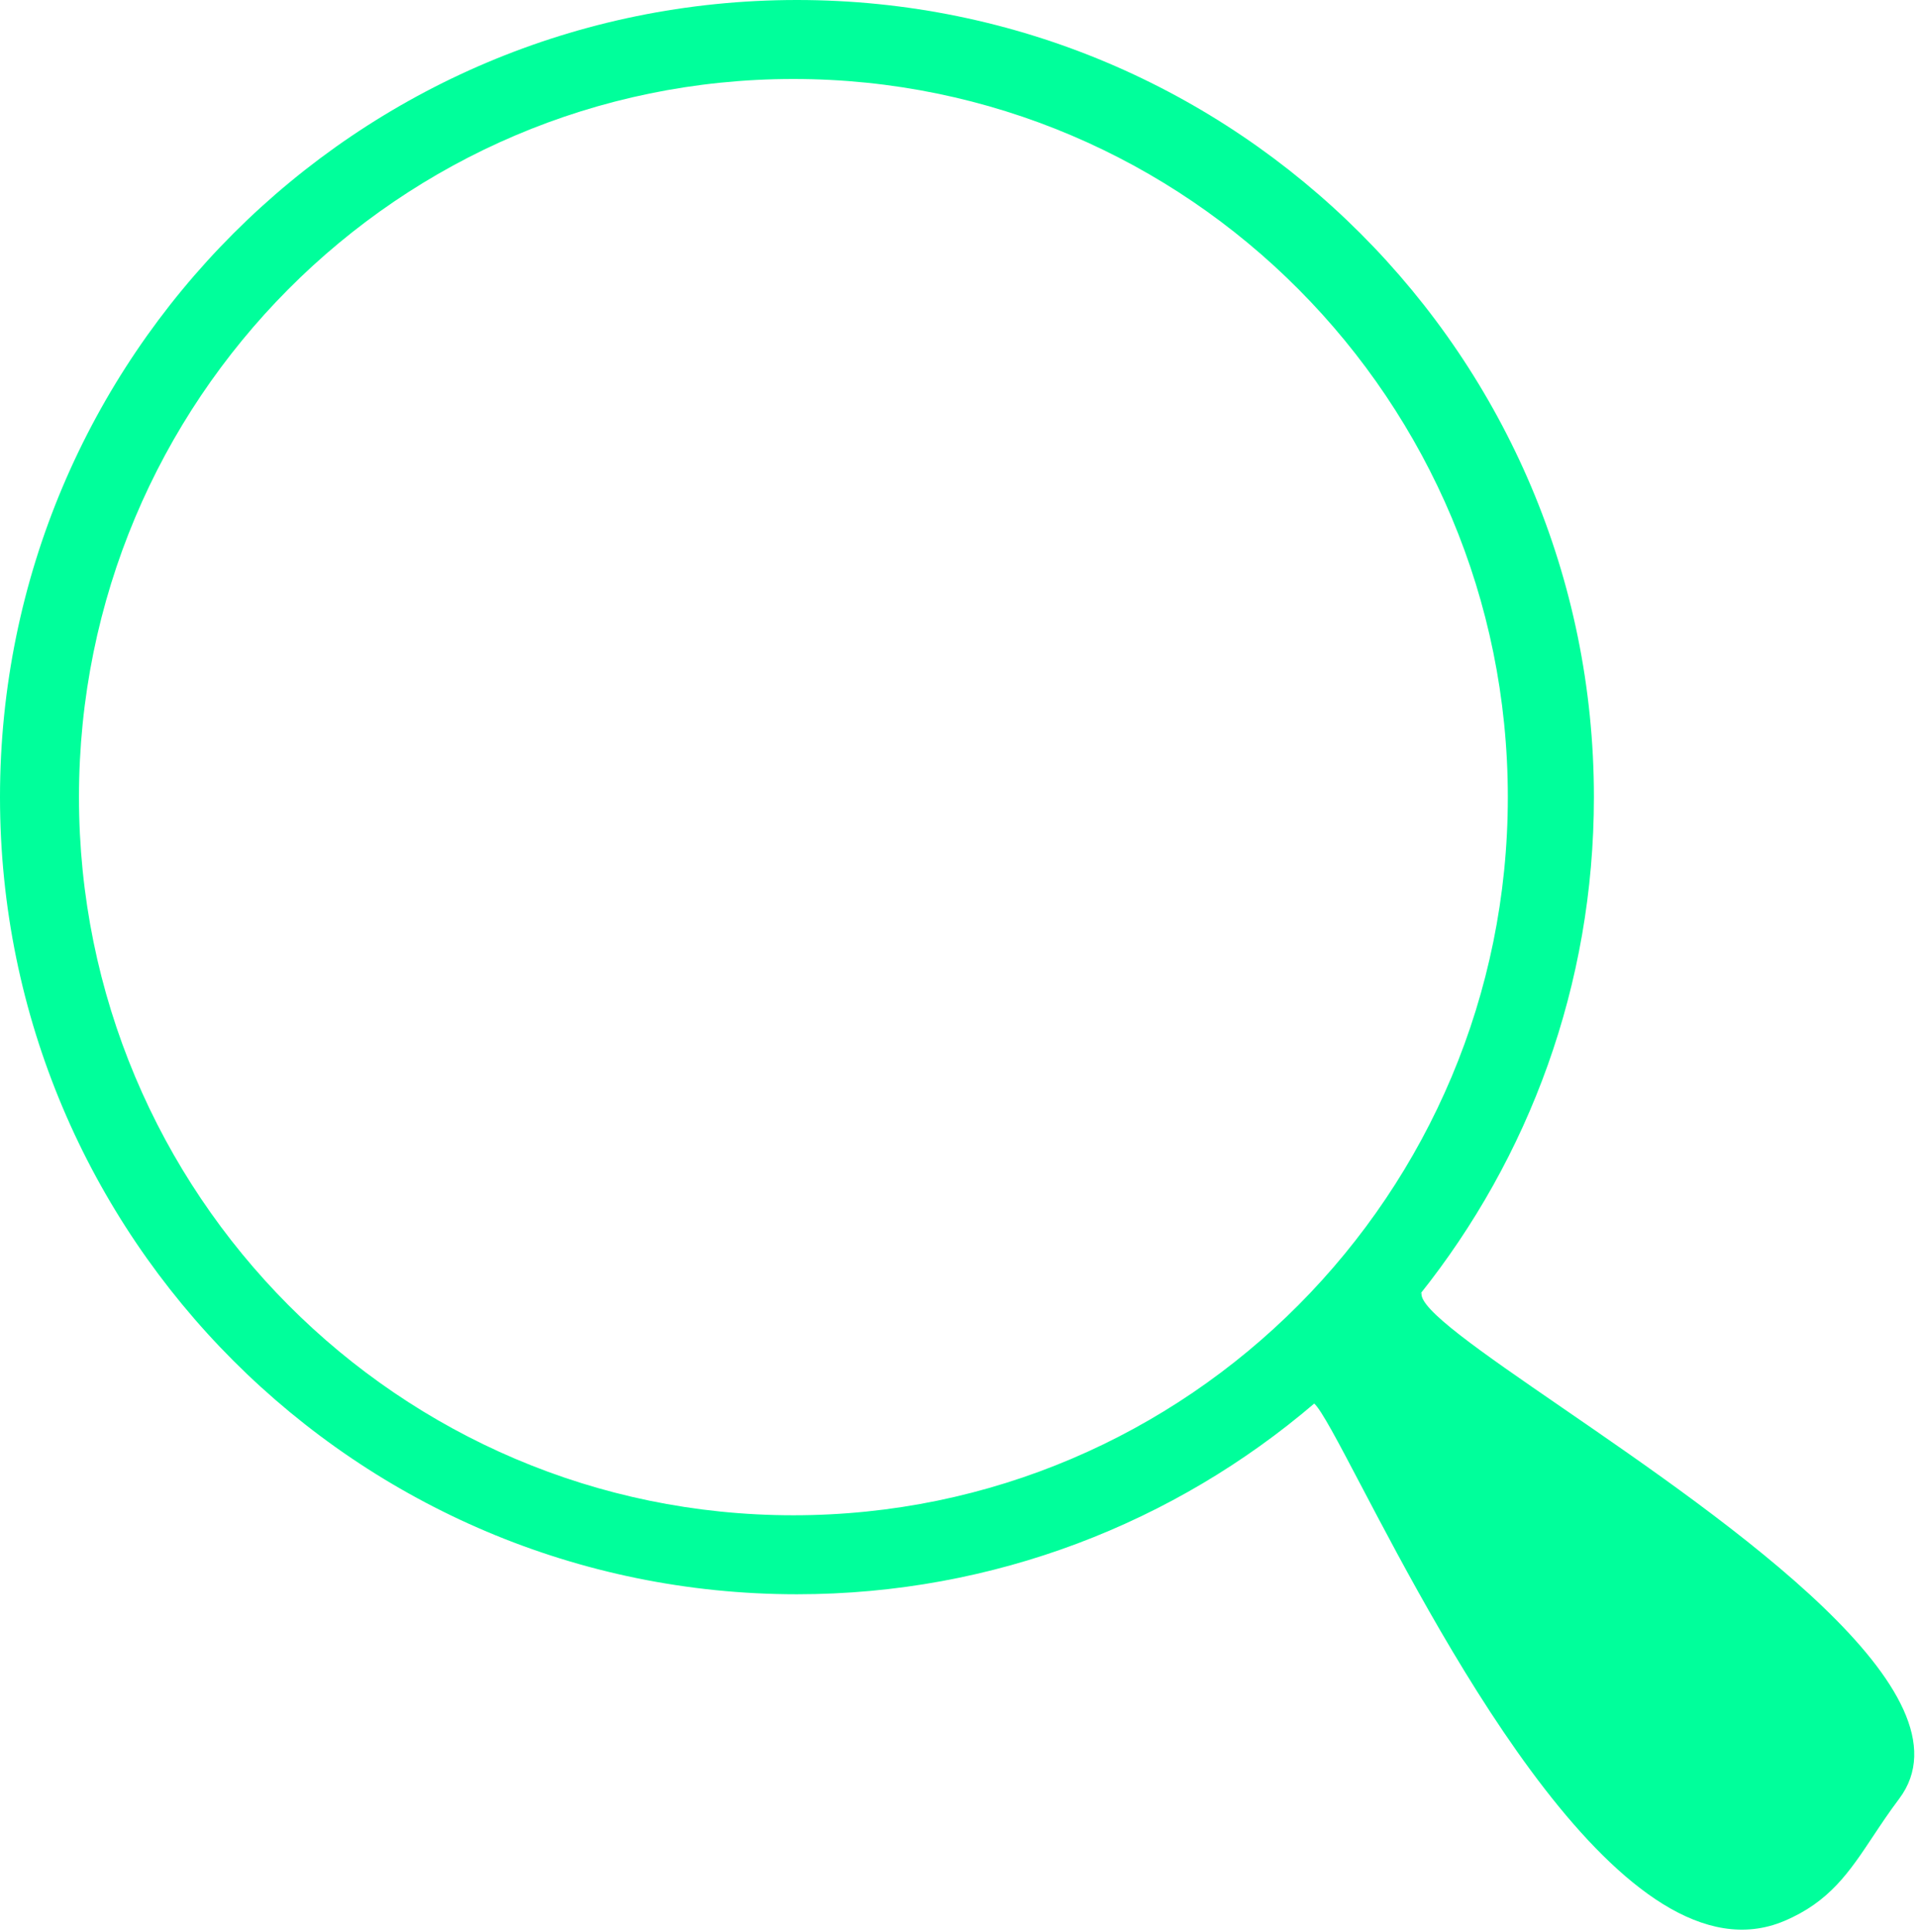 <svg width="267" height="269" viewBox="0 0 267 269" fill="none" xmlns="http://www.w3.org/2000/svg">
<path fill-rule="evenodd" clip-rule="evenodd" d="M183.046 195.444C163.657 212.002 138.496 222 111 222C49.696 222 0 172.304 0 111C0 49.696 49.696 0 111 0C172.304 0 222 49.696 222 111C222 137.182 212.935 161.247 197.773 180.227L198 180C197.506 182.215 206.21 188.2 217.572 196.012C240.938 212.078 275.545 235.872 264.5 250.5C263.135 252.308 261.979 254.049 260.883 255.698C257.571 260.685 254.813 264.838 248.5 267.5C226.344 276.842 201.417 229.404 189.516 206.754L189.515 206.753L189.515 206.753C186.314 200.661 184.055 196.362 183.046 195.444ZM210.01 111C210.01 166.228 165.46 211 110.505 211C55.55 211 11 166.228 11 111C11 55.772 55.55 11 110.505 11C165.46 11 210.01 55.772 210.01 111Z" fill="#00FF9B"/>
</svg>
